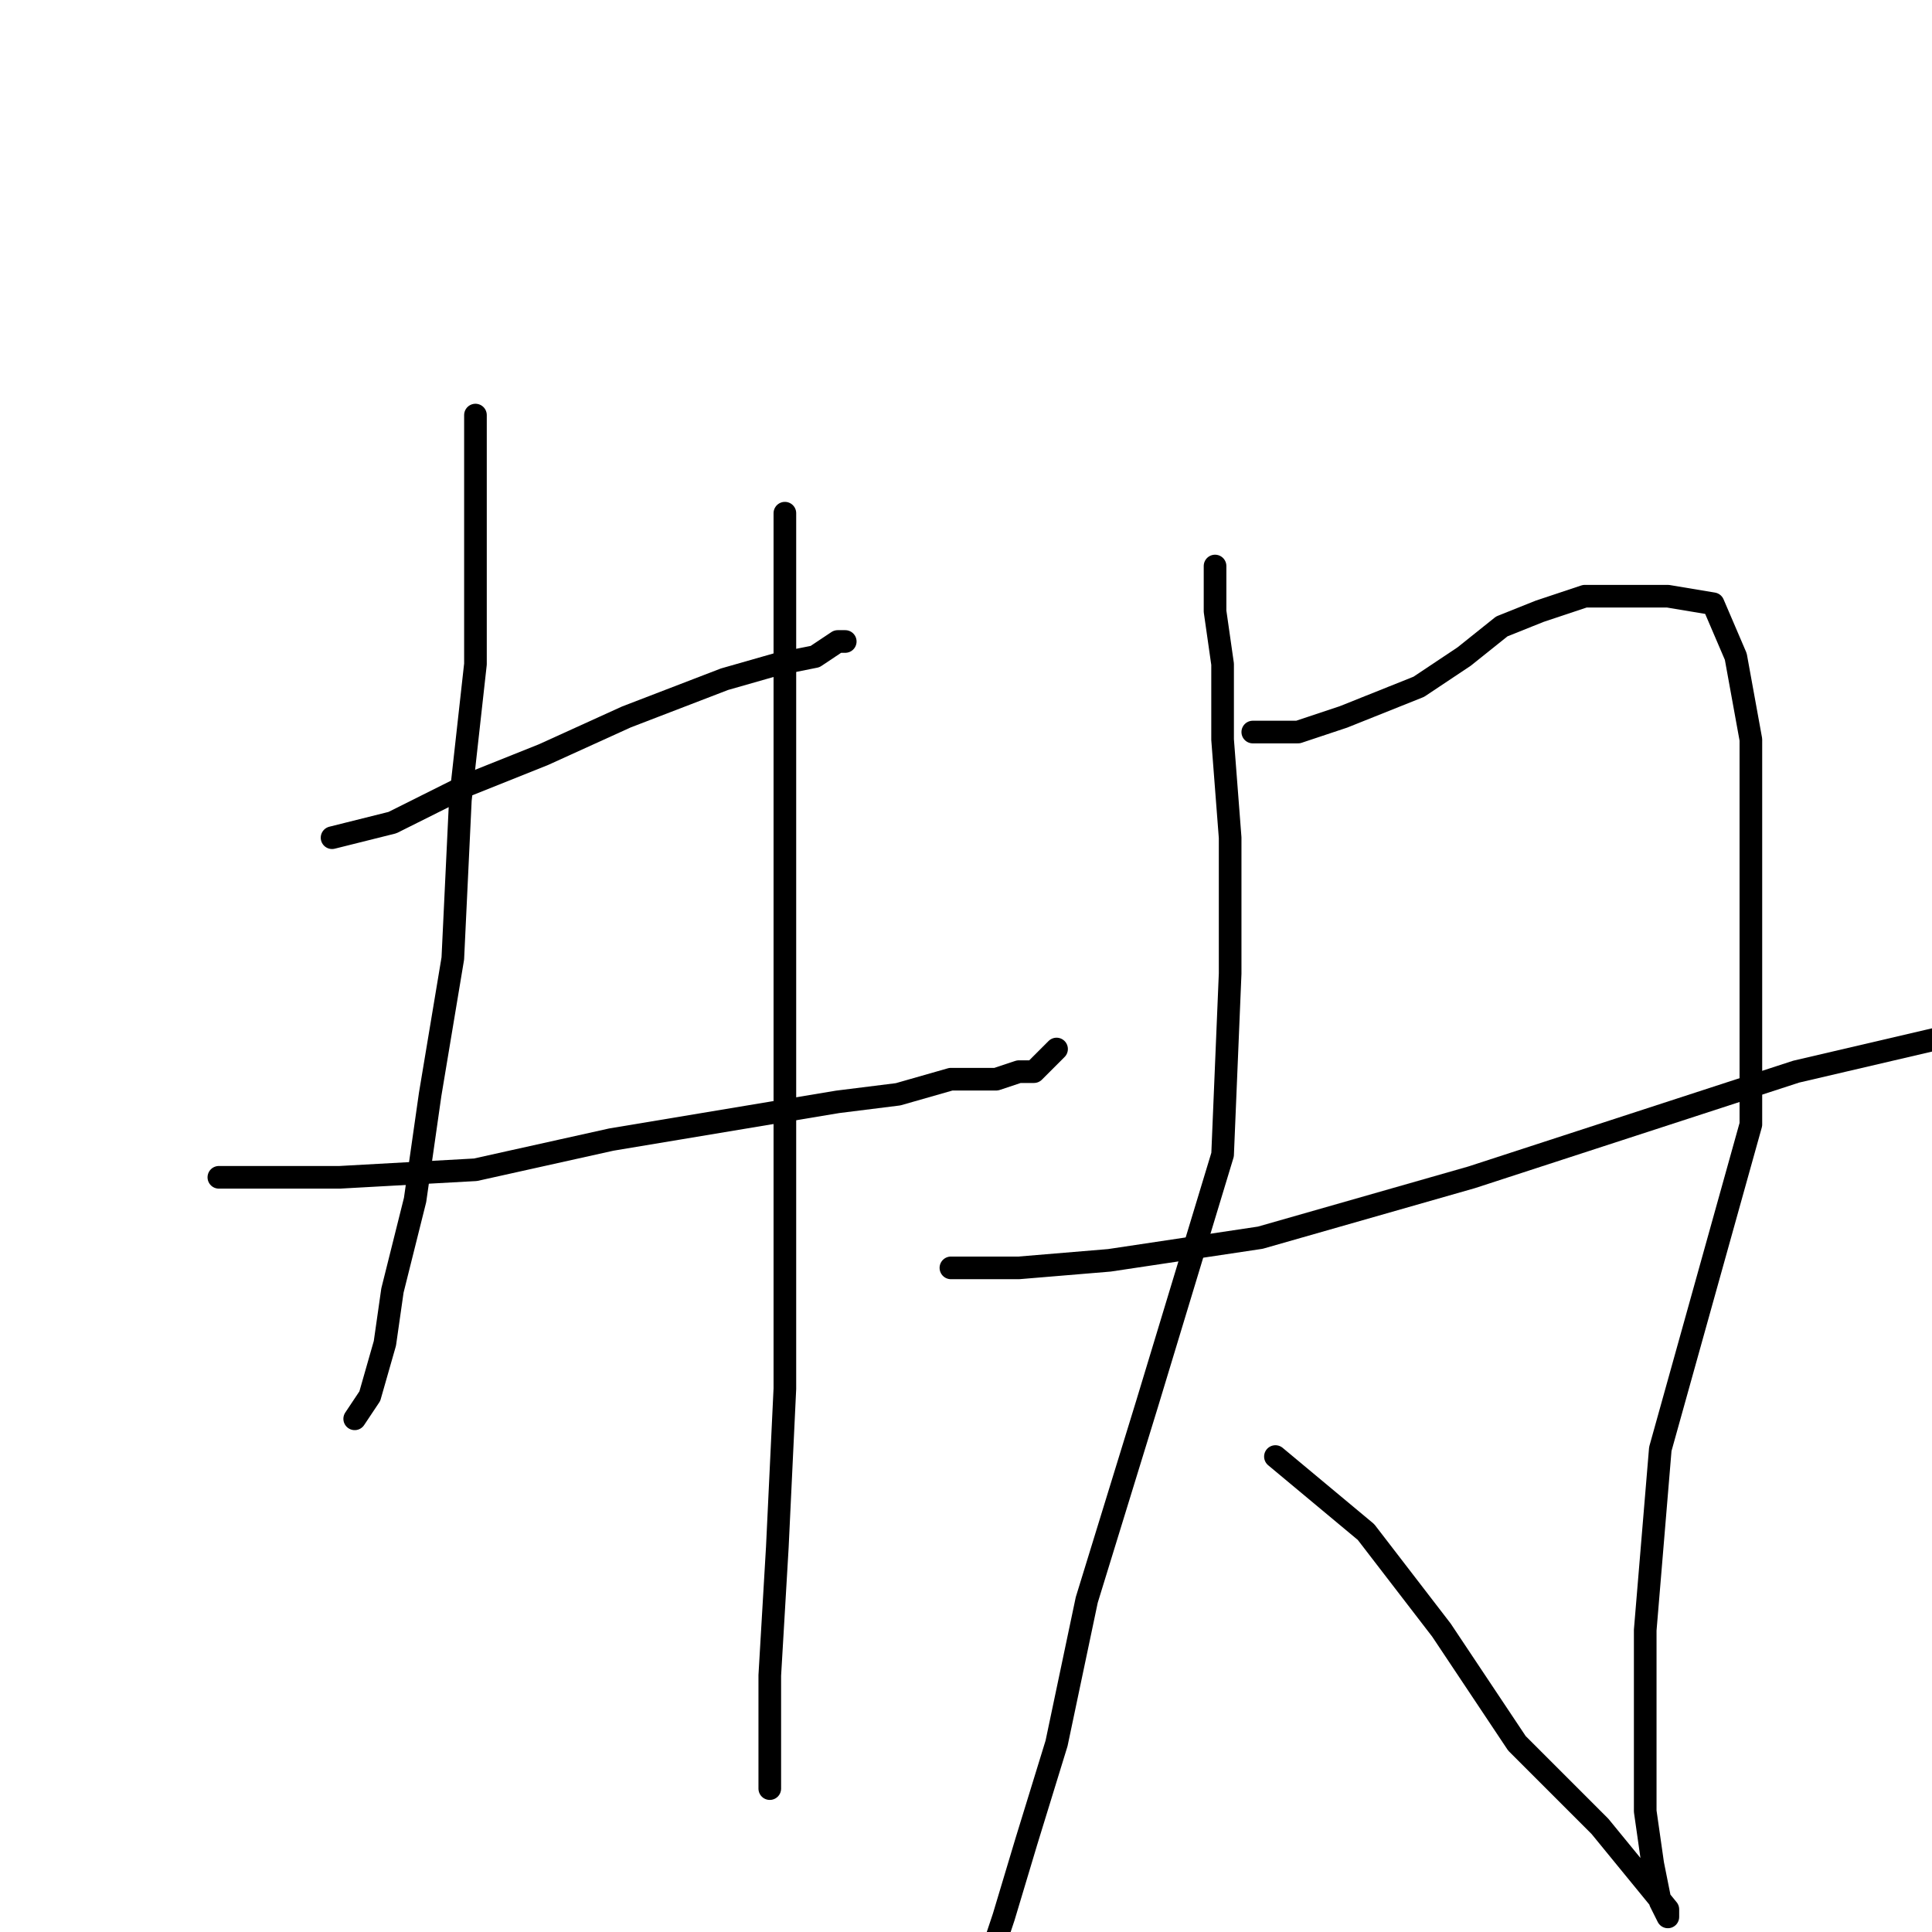 <?xml version="1.0" standalone="no"?>
    <svg width="256" height="256" xmlns="http://www.w3.org/2000/svg" version="1.1">
    <polyline stroke="black" stroke-width="3" stroke-linecap="round" fill="transparent" stroke-linejoin="round" points="44 111 52 109 62 104 72 100 83 95 96 90 103 88 108 87 111 85 112 85 112 85 " />
        <polyline stroke="black" stroke-width="3" stroke-linecap="round" fill="transparent" stroke-linejoin="round" points="63 55 63 62 63 72 63 88 61 106 60 127 57 145 55 159 52 171 51 178 49 185 47 188 47 188 " />
        <polyline stroke="black" stroke-width="3" stroke-linecap="round" fill="transparent" stroke-linejoin="round" points="104 68 104 76 104 87 104 105 104 128 104 157 104 184 103 205 102 222 102 232 102 237 102 237 " />
        <polyline stroke="black" stroke-width="3" stroke-linecap="round" fill="transparent" stroke-linejoin="round" points="29 156 35 156 45 156 63 155 81 151 99 148 111 146 119 145 126 143 132 143 135 142 137 142 138 141 140 139 140 139 " />
        <polyline stroke="black" stroke-width="3" stroke-linecap="round" fill="transparent" stroke-linejoin="round" points="161 75 161 81 162 88 162 98 163 111 163 129 162 153 152 186 144 212 140 231 136 244 133 254 131 260 127 263 122 263 122 263 " />
        <polyline stroke="black" stroke-width="3" stroke-linecap="round" fill="transparent" stroke-linejoin="round" points="166 97 172 97 178 95 188 91 194 87 199 83 204 81 210 79 216 79 221 79 227 80 230 87 232 98 232 118 232 149 220 192 218 216 218 231 218 240 219 247 220 252 221 254 221 253 212 242 201 231 191 216 181 203 169 193 169 193 " />
        <polyline stroke="black" stroke-width="3" stroke-linecap="round" fill="transparent" stroke-linejoin="round" points="126 168 135 168 147 167 167 164 195 156 238 142 268 135 285 135 290 135 290 135 " />
        </svg>